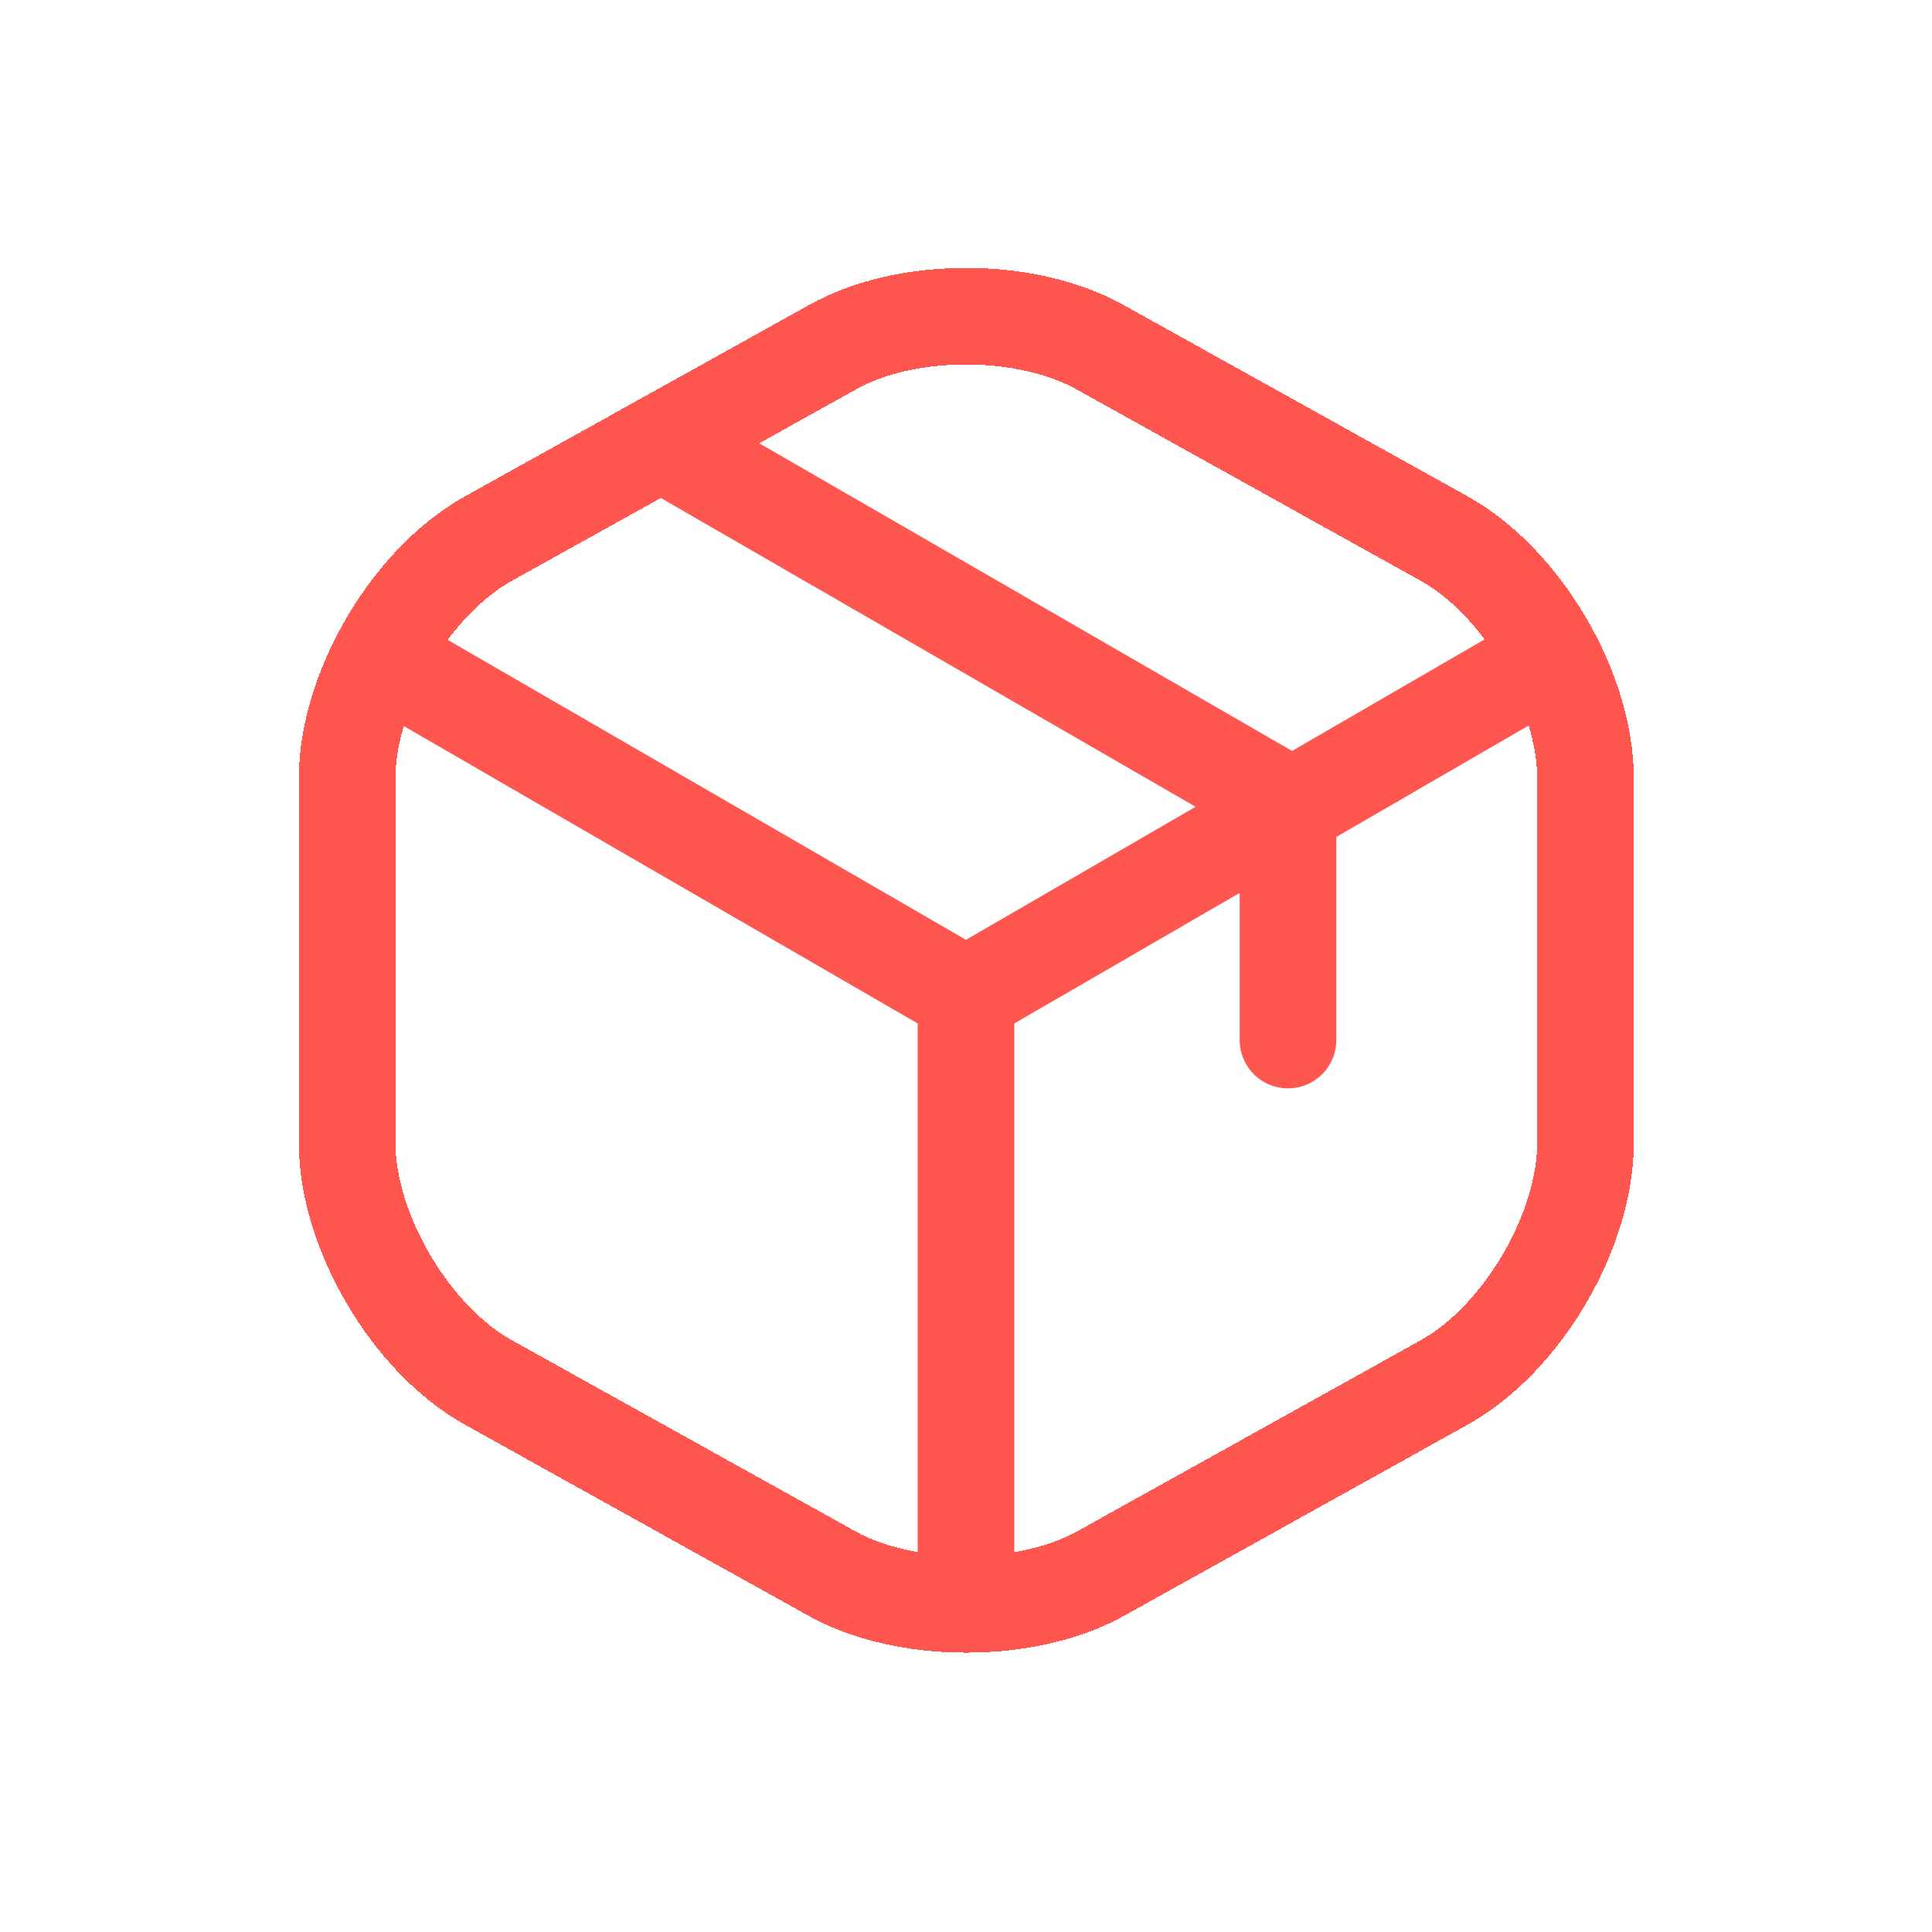 <svg width="30" height="30" viewBox="0 0 30 30" fill="none" xmlns="http://www.w3.org/2000/svg">
<path d="M6.17 10.35L15 15.46L23.77 10.38" stroke="#FF564F" stroke-width="1.5" stroke-linecap="round" stroke-linejoin="round"/>
<path d="M15 24.52V15.45" stroke="#FF564F" stroke-width="1.5" stroke-linecap="round" stroke-linejoin="round"/>
<g filter="url(#filter0_d_8989_37)">
<path d="M12.93 5.39L7.59 8.36C6.38 9.03 5.39 10.71 5.39 12.09V17.74C5.39 19.12 6.38 20.8 7.59 21.47L12.93 24.44C14.07 25.07 15.94 25.07 17.08 24.44L22.42 21.47C23.63 20.8 24.62 19.12 24.62 17.74V12.09C24.62 10.71 23.63 9.03 22.42 8.36L17.08 5.39C15.93 4.75 14.07 4.75 12.93 5.39Z" stroke="#FF564F" stroke-width="1.5" stroke-linecap="round" stroke-linejoin="round" shape-rendering="crispEdges"/>
</g>
<path d="M20 16.15V12.49L10.51 7.01" stroke="#FF564F" stroke-width="1.5" stroke-linecap="round" stroke-linejoin="round"/>
<defs>
<filter id="filter0_d_8989_37" x="0.64" y="0.16" width="28.73" height="29.503" filterUnits="userSpaceOnUse" color-interpolation-filters="sRGB">
<feFlood flood-opacity="0" result="BackgroundImageFix"/>
<feColorMatrix in="SourceAlpha" type="matrix" values="0 0 0 0 0 0 0 0 0 0 0 0 0 0 0 0 0 0 127 0" result="hardAlpha"/>
<feOffset/>
<feGaussianBlur stdDeviation="2"/>
<feComposite in2="hardAlpha" operator="out"/>
<feColorMatrix type="matrix" values="0 0 0 0 0.667 0 0 0 0 0.125 0 0 0 0 0.369 0 0 0 1 0"/>
<feBlend mode="normal" in2="BackgroundImageFix" result="effect1_dropShadow_8989_37"/>
<feBlend mode="normal" in="SourceGraphic" in2="effect1_dropShadow_8989_37" result="shape"/>
</filter>
</defs>
</svg>
